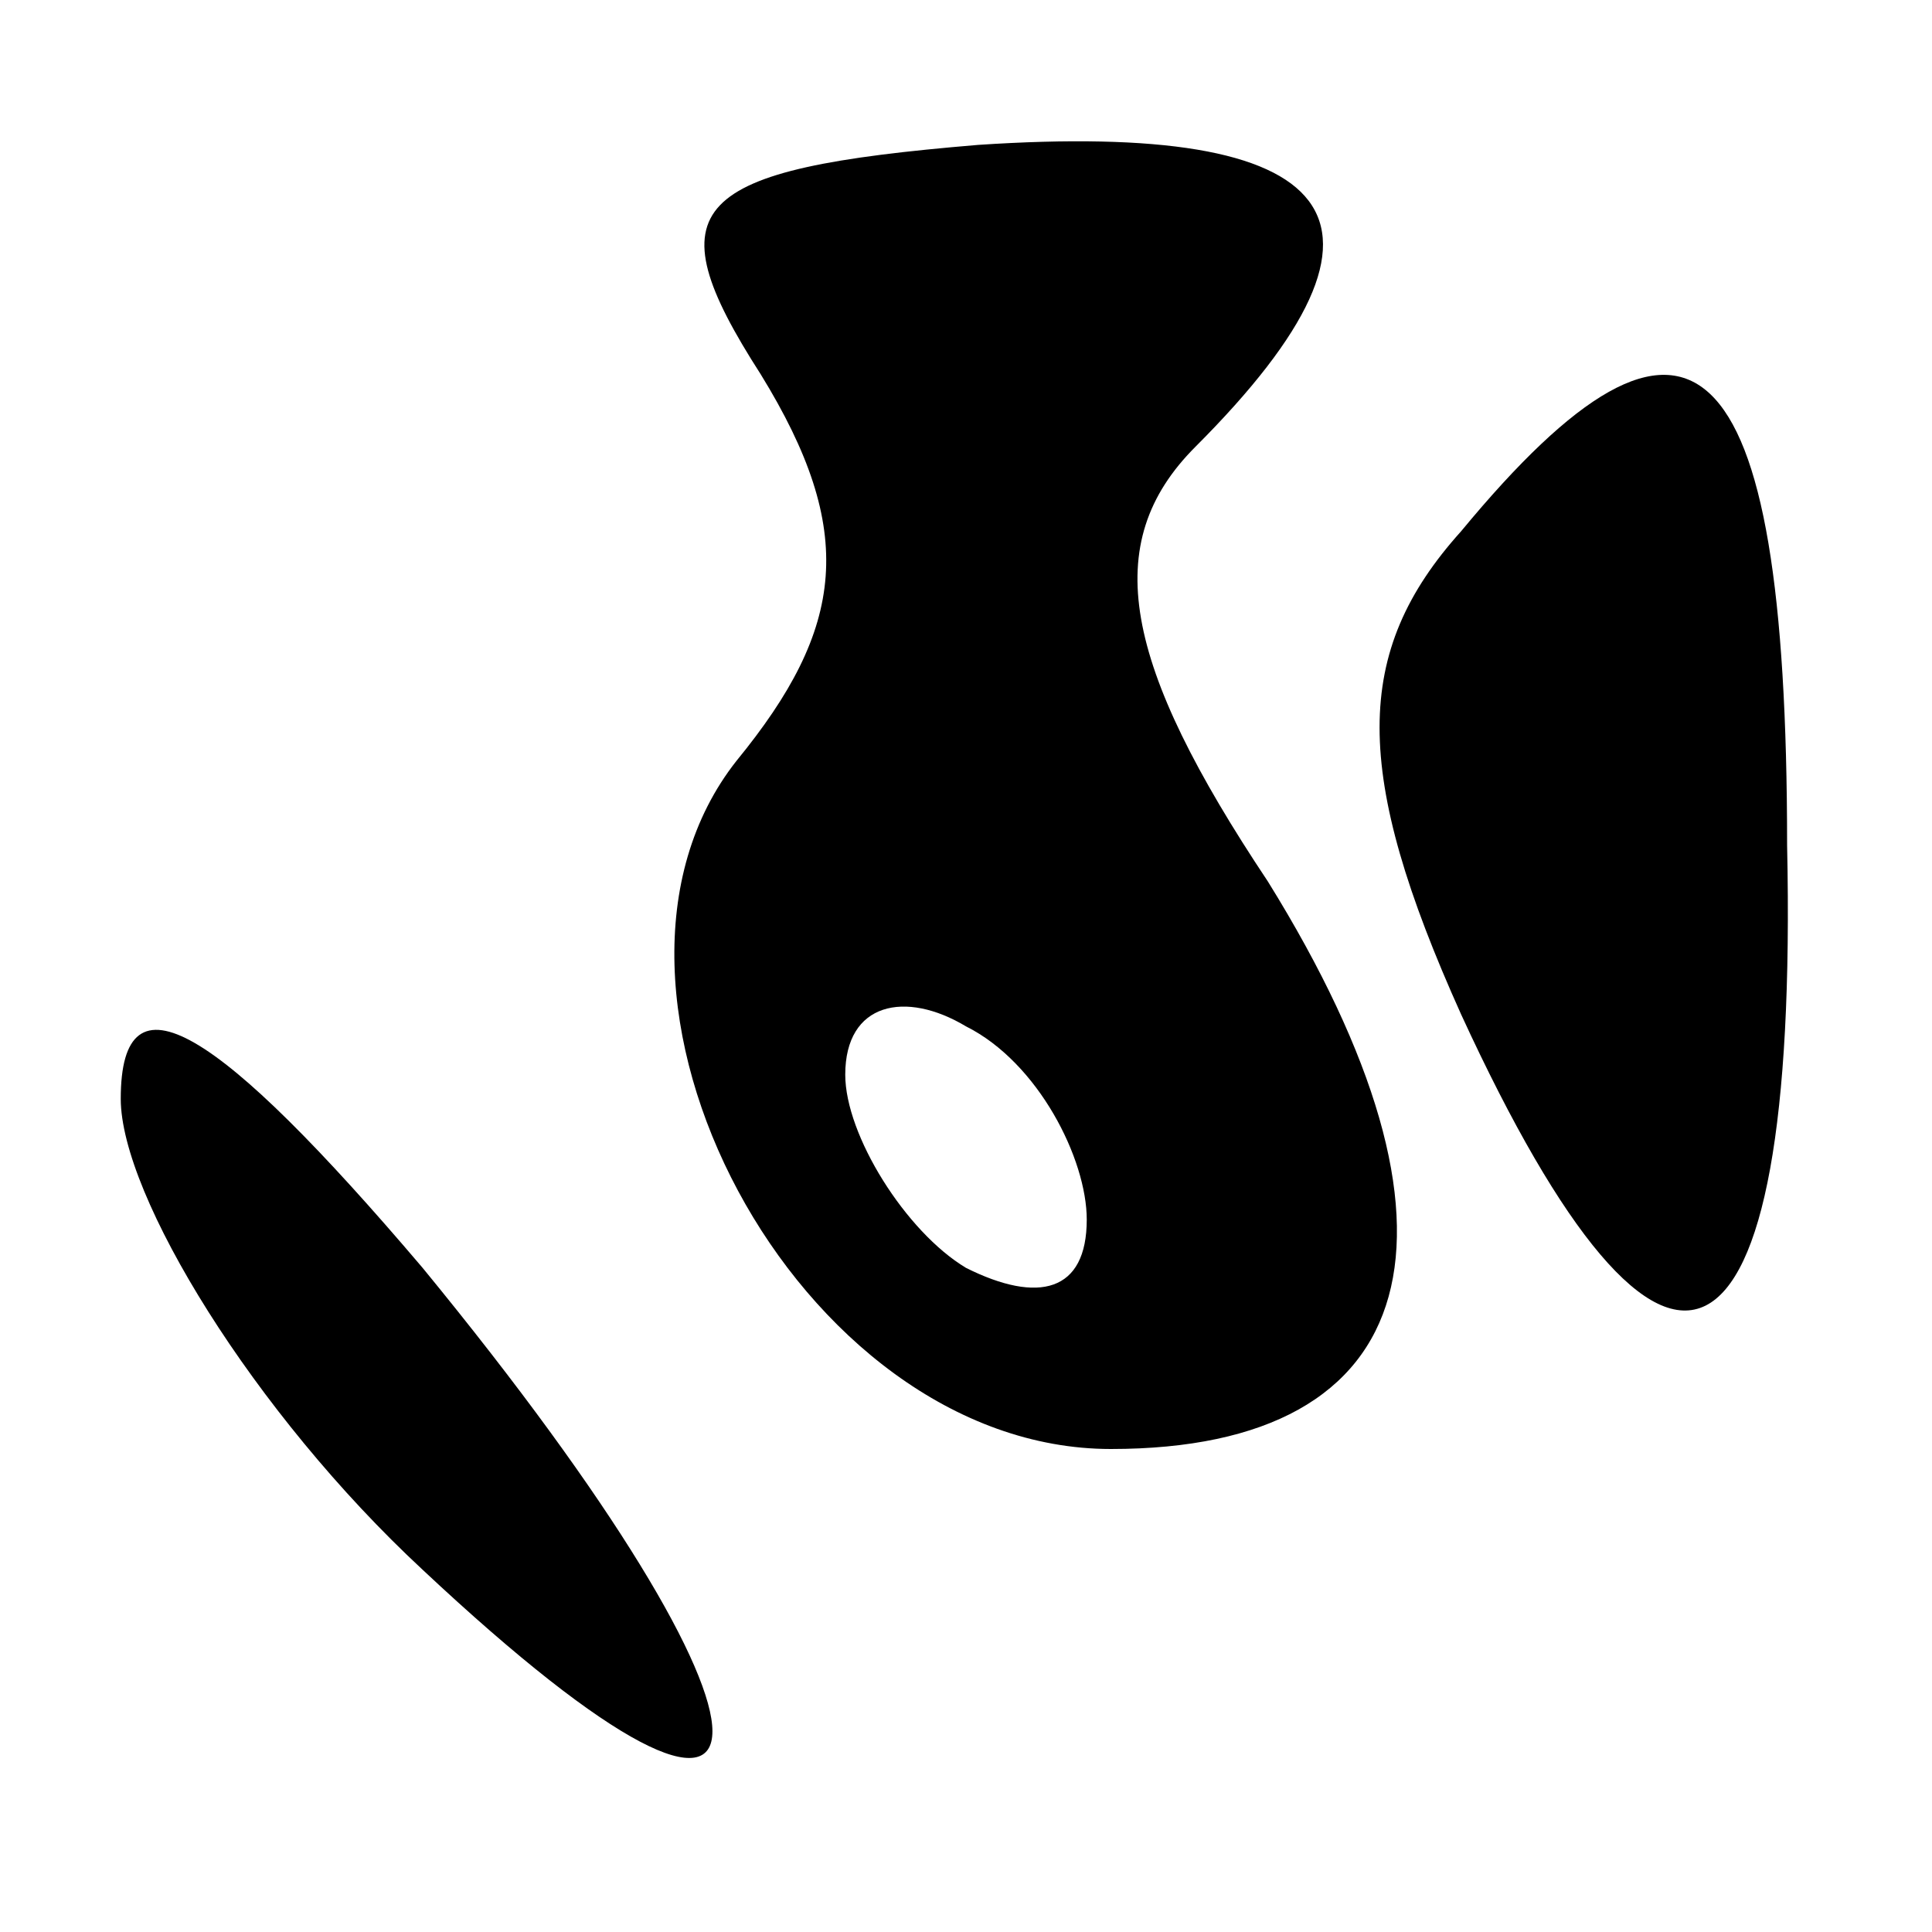 <?xml version="1.0" standalone="no"?>
<!DOCTYPE svg PUBLIC "-//W3C//DTD SVG 20010904//EN"
 "http://www.w3.org/TR/2001/REC-SVG-20010904/DTD/svg10.dtd">
<svg version="1.0" xmlns="http://www.w3.org/2000/svg"
 width="16pt" height="16pt" viewBox="0 0 16 16"
 preserveAspectRatio="xMidYMid meet">
<g transform="translate(0,16) scale(0.1,-0.1)"
fill="#000000" stroke="none">
<path d="M63 129 c8 -13 7 -21 -2 -32 -15 -19 5 -57 31 -57 26 0 31 18 13 47
-12 18 -14 28 -6 36 19 19 12 27 -18 25 -24 -2 -27 -5 -18 -19z m27 -70 c0 -6
-4 -7 -10 -4 -5 3 -10 11 -10 16 0 6 5 7 10 4 6 -3 10 -11 10 -16z"/>
<path d="M121 116 c-9 -10 -9 -20 0 -40 17 -37 28 -32 27 14 0 42 -8 49 -27
26z"/>
<path d="M10 69 c0 -8 11 -26 25 -39 32 -30 32 -14 0 25 -17 20 -25 25 -25 14z"/>
</g>
</svg>
